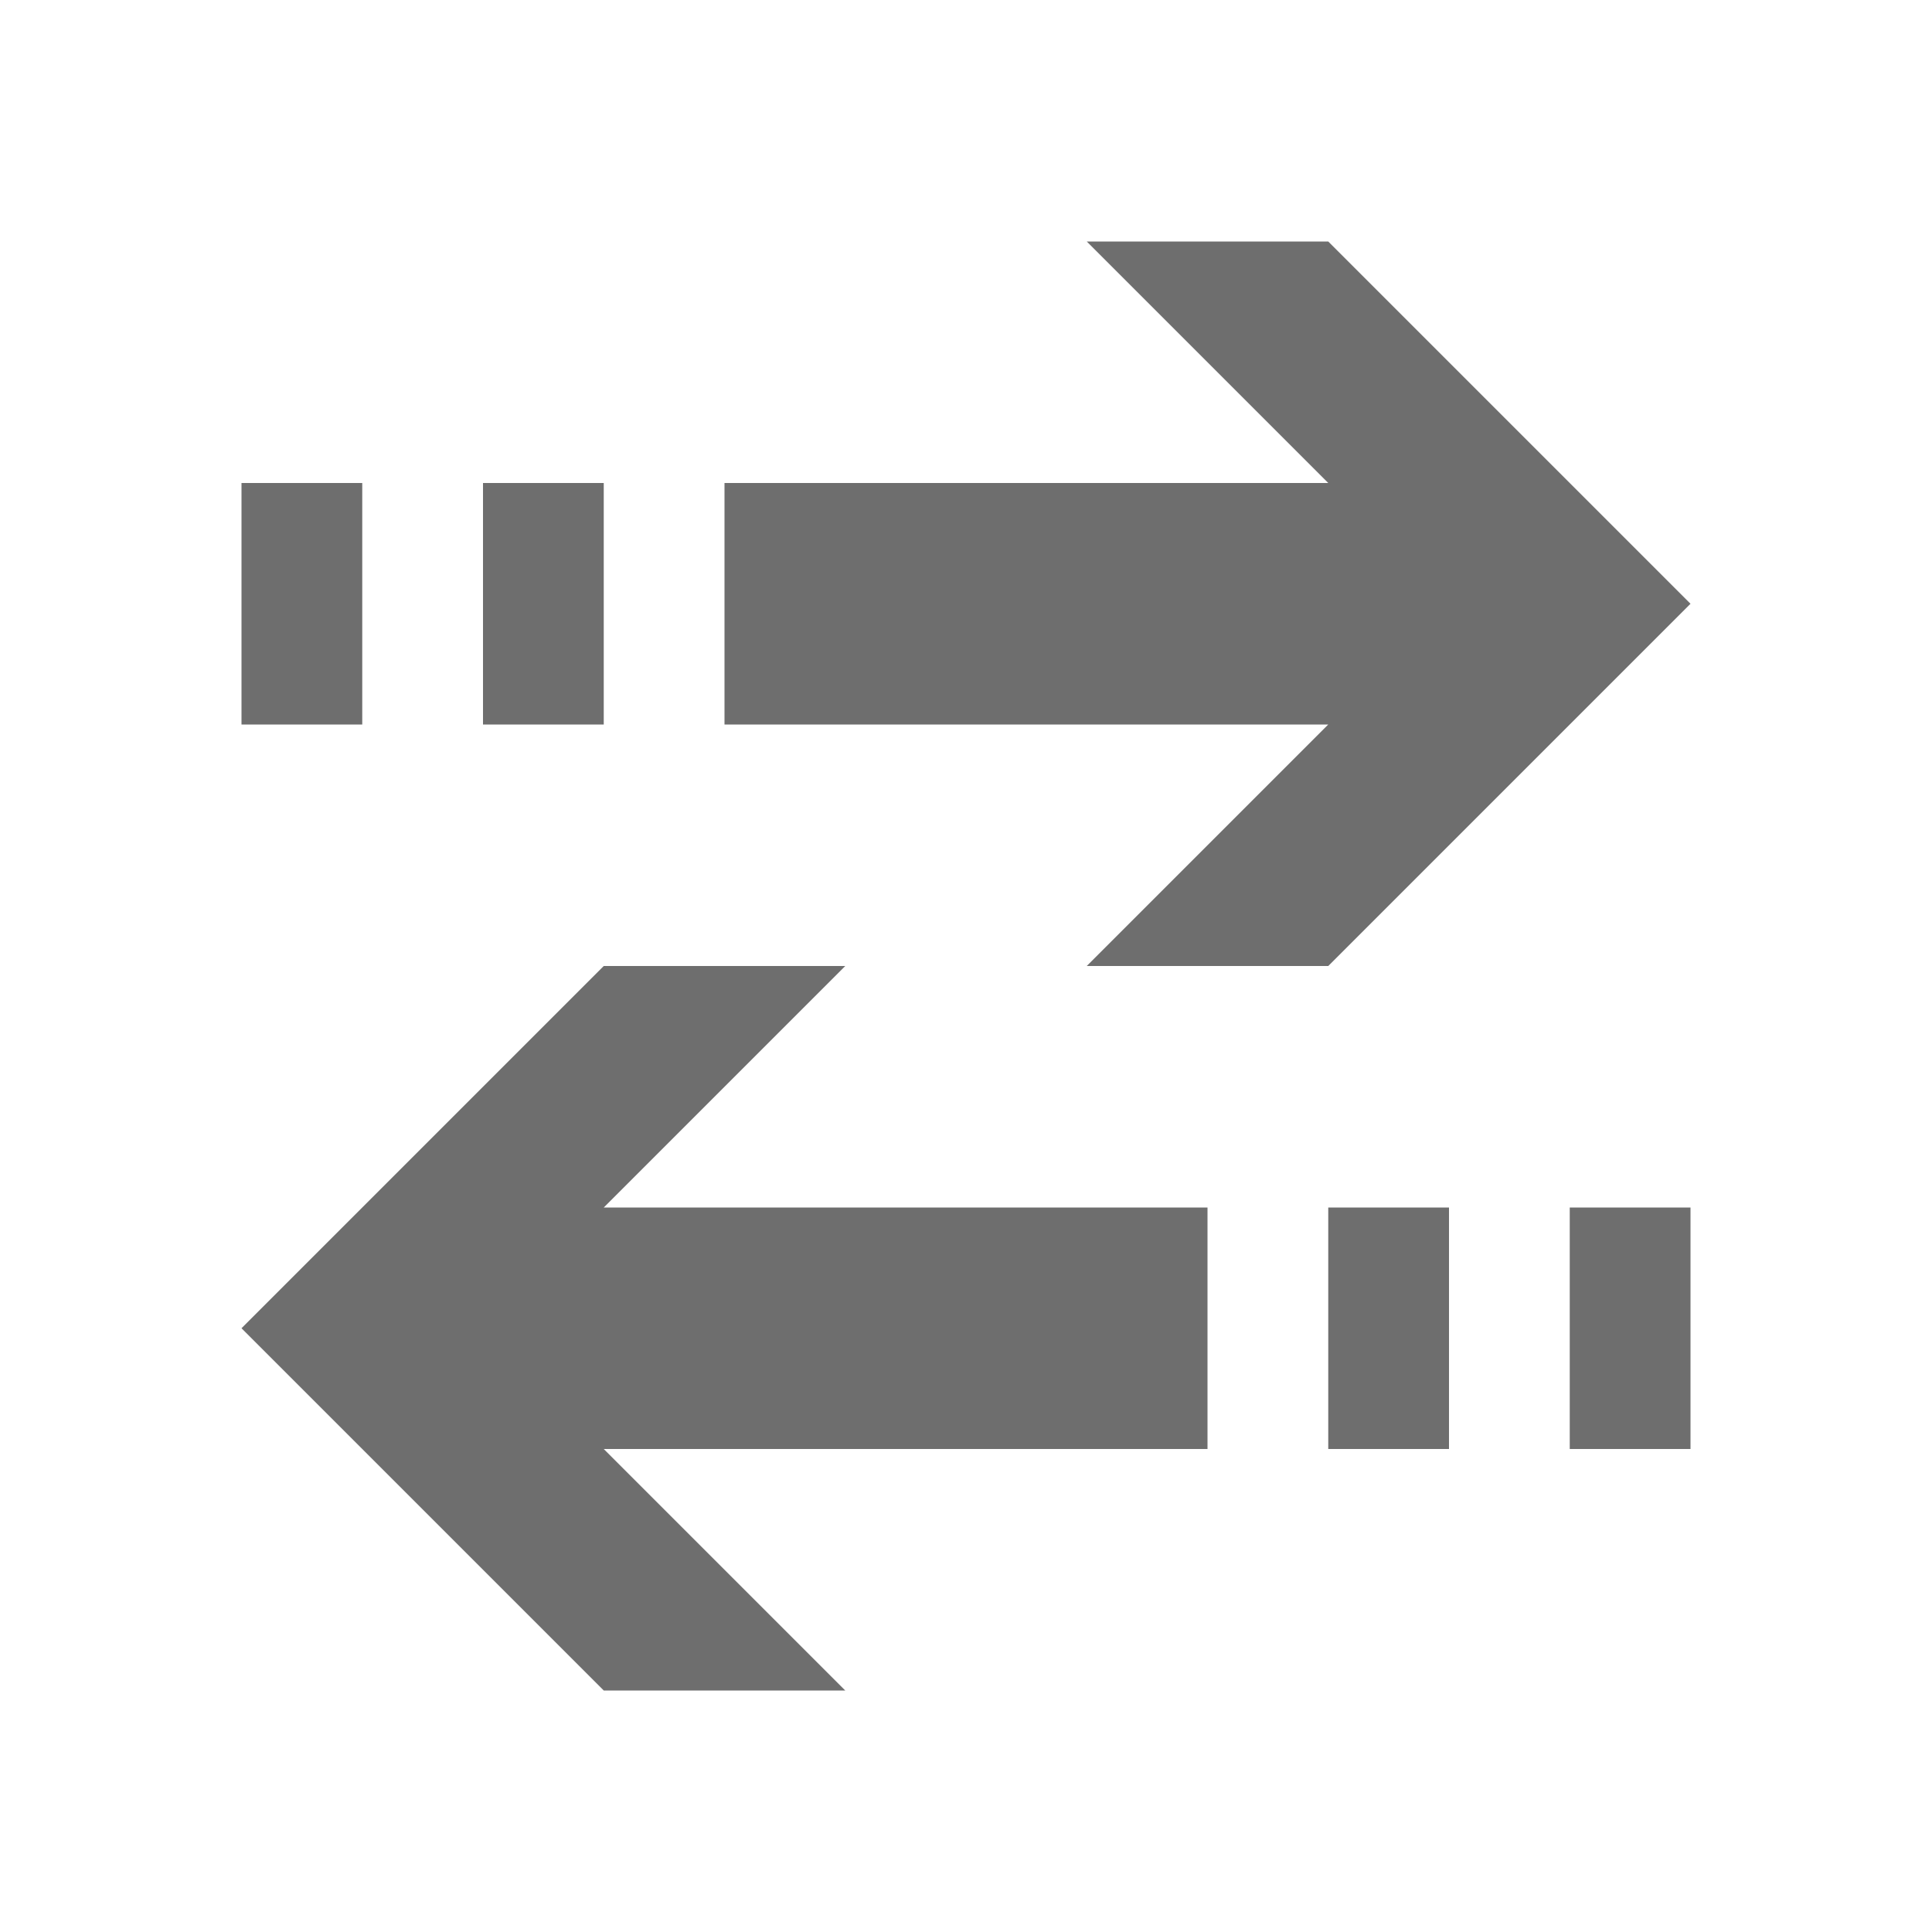 <svg xmlns="http://www.w3.org/2000/svg" viewBox="0 0 16 16"><g fill="#6E6E6E"><path d="M3 4H2v2h1m2-2H4v2h1m9-1l-3 3H9l2-2H6V4h5L9 2h2l3 3z"/><path d="M13 10h1v2h-1m-2-2h1v2h-1m-4 2l-2-2h5v-2H5l2-2H5l-3 3 3 3h2z"/></g></svg>
